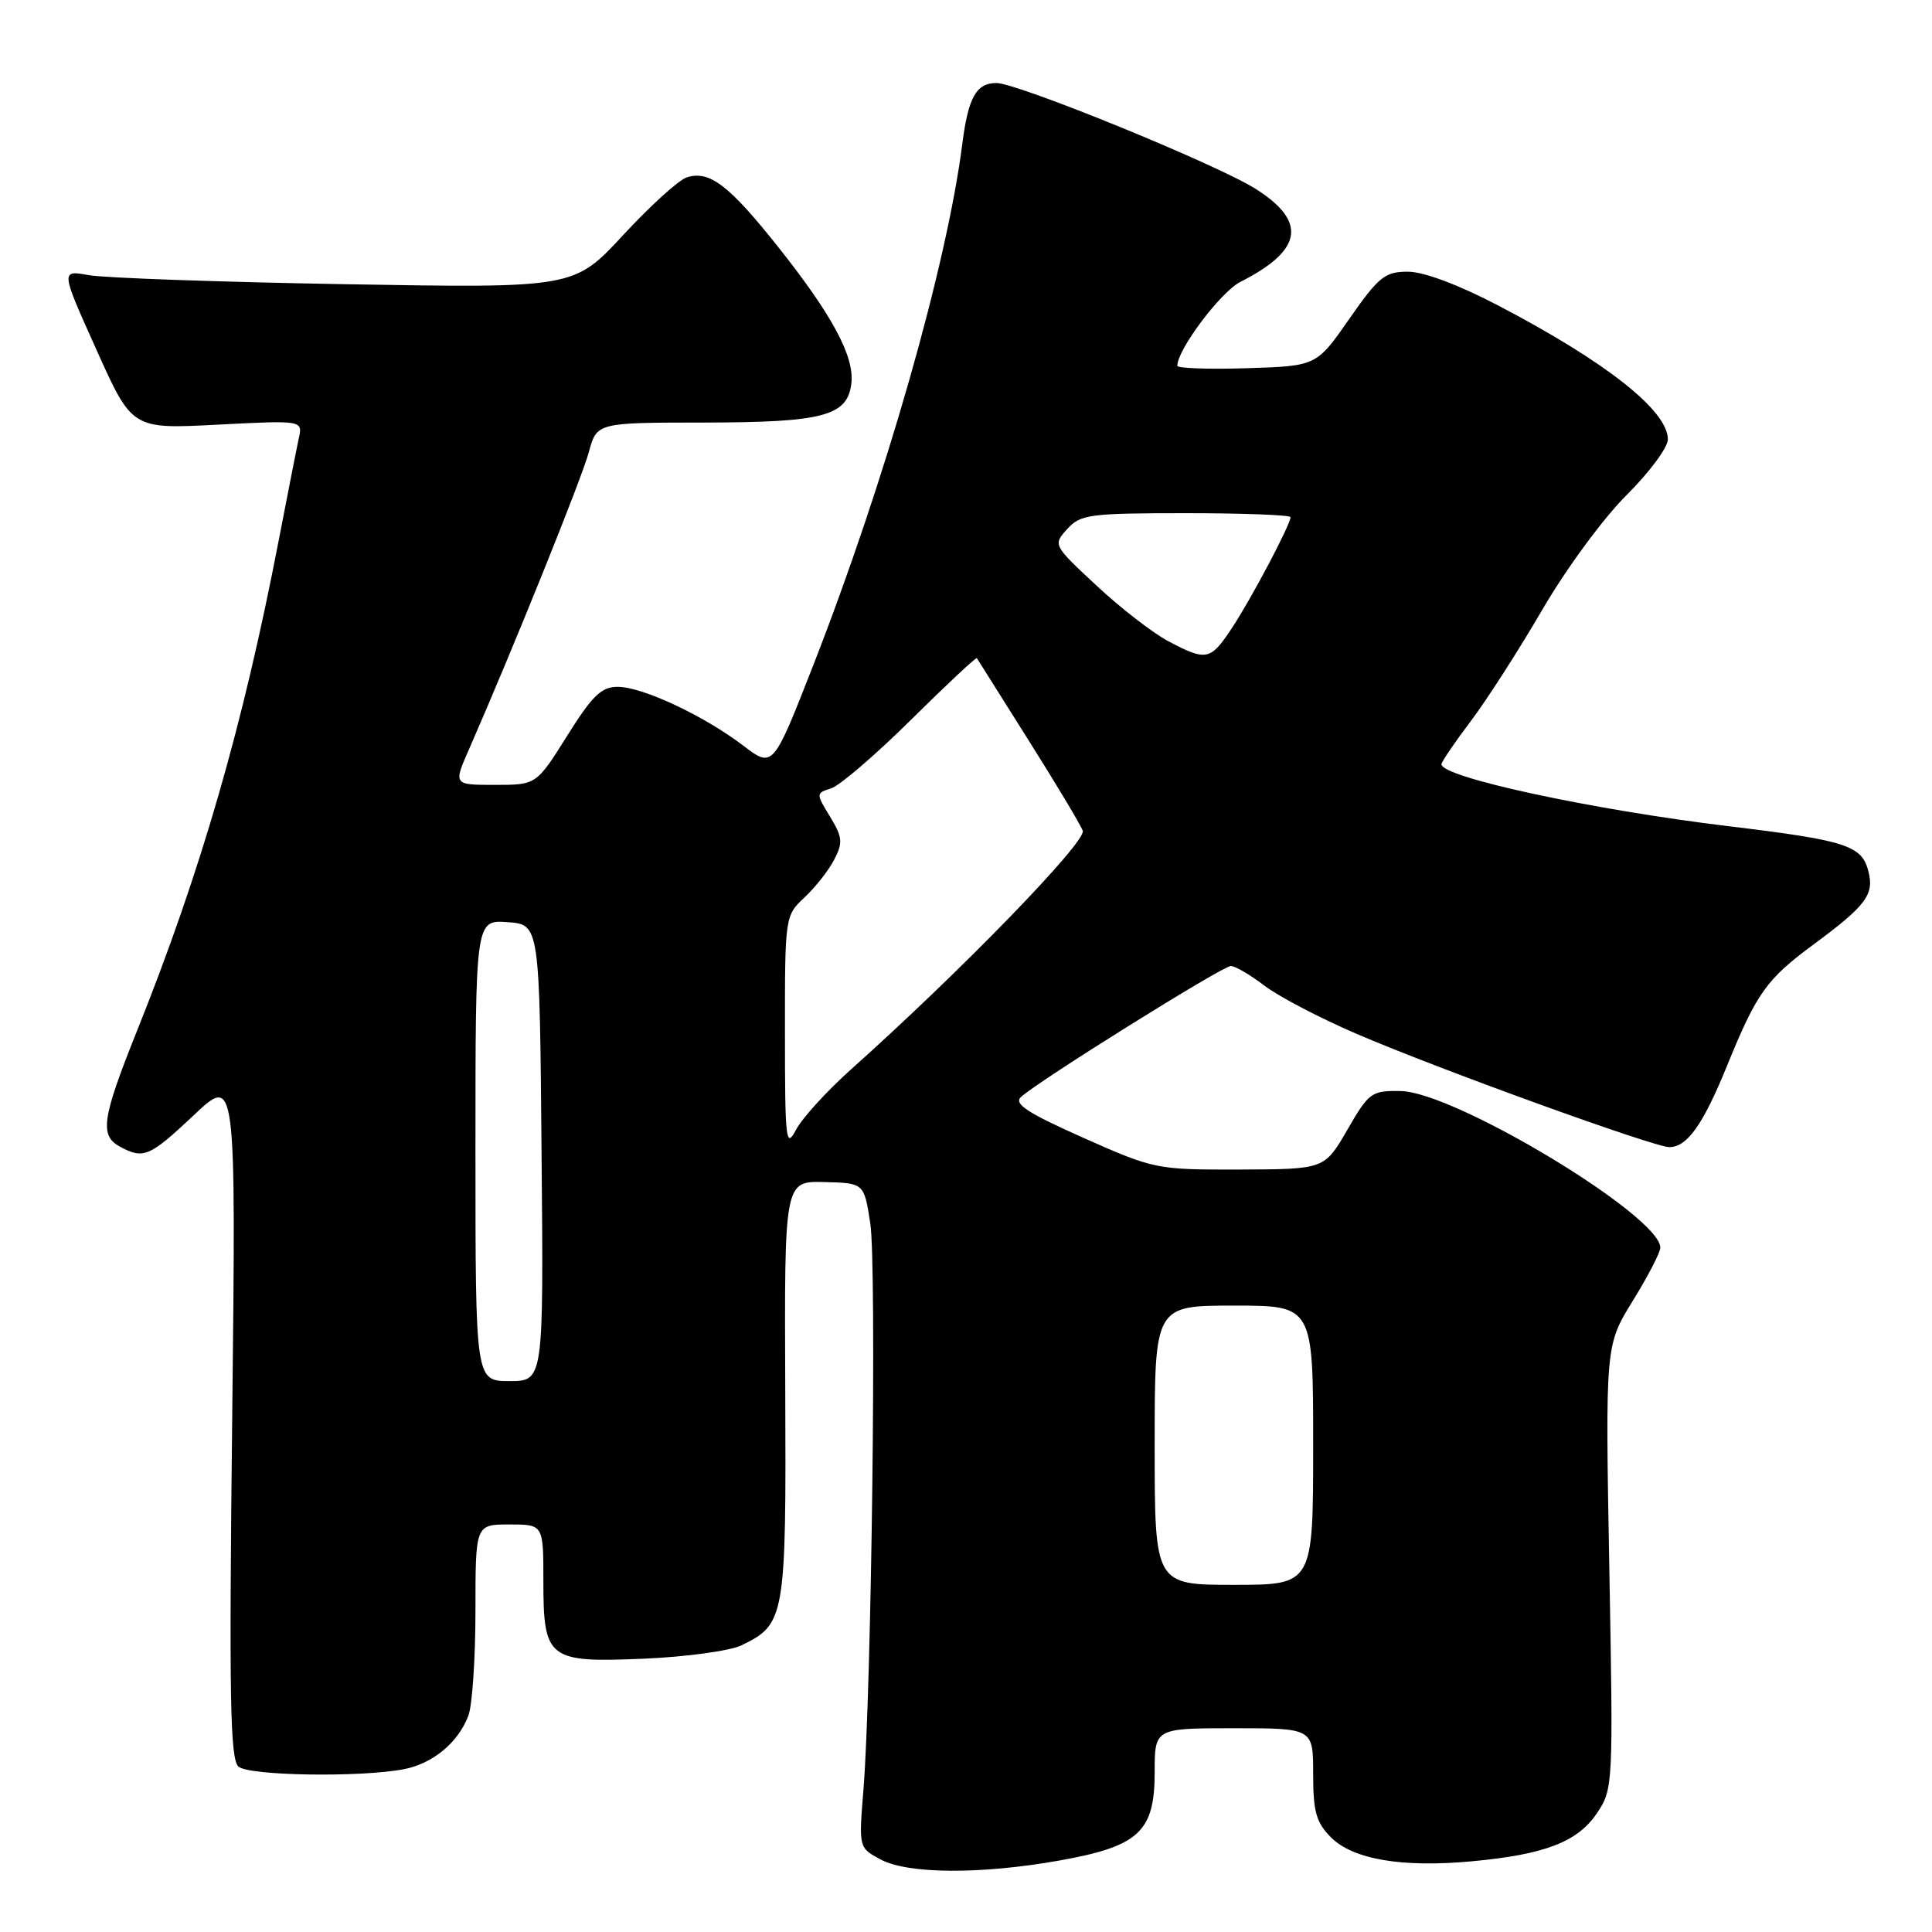 <?xml version="1.0" encoding="UTF-8" standalone="no"?>
<!DOCTYPE svg PUBLIC "-//W3C//DTD SVG 1.1//EN" "http://www.w3.org/Graphics/SVG/1.1/DTD/svg11.dtd" >
<svg xmlns="http://www.w3.org/2000/svg" xmlns:xlink="http://www.w3.org/1999/xlink" version="1.1" viewBox="0 0 256 256">
 <g >
 <path fill="currentColor"
d=" M 140.37 246.53 C 150.92 244.65 153.00 242.72 153.00 234.83 C 153.00 229.00 153.00 229.00 163.50 229.00 C 174.00 229.00 174.00 229.00 174.00 235.05 C 174.00 240.08 174.40 241.49 176.37 243.47 C 179.30 246.39 185.79 247.49 195.04 246.63 C 204.69 245.74 209.05 244.06 211.60 240.26 C 213.75 237.07 213.77 236.61 213.24 207.65 C 212.71 178.28 212.71 178.28 216.35 172.37 C 218.36 169.12 220.00 165.95 220.00 165.32 C 220.00 161.12 192.79 144.71 185.61 144.57 C 181.72 144.50 181.40 144.74 178.52 149.72 C 175.50 154.93 175.50 154.93 164.29 154.97 C 153.25 155.00 152.94 154.94 143.56 150.77 C 136.18 147.49 134.31 146.27 135.27 145.37 C 137.39 143.36 161.99 128.00 163.09 128.00 C 163.66 128.00 165.67 129.17 167.55 130.61 C 169.43 132.04 174.91 134.91 179.73 136.98 C 190.57 141.65 219.16 152.00 221.19 152.00 C 223.56 152.00 225.67 149.02 228.85 141.20 C 232.77 131.58 234.07 129.75 240.26 125.18 C 247.26 120.01 248.36 118.55 247.58 115.48 C 246.72 112.02 244.65 111.36 229.00 109.47 C 210.93 107.29 191.00 102.99 191.00 101.27 C 191.00 100.95 192.74 98.39 194.86 95.59 C 196.98 92.79 201.26 86.12 204.37 80.78 C 207.51 75.38 212.48 68.63 215.52 65.61 C 218.53 62.62 221.00 59.30 221.00 58.22 C 221.00 54.41 212.84 47.97 198.52 40.48 C 193.26 37.73 188.64 36.00 186.55 36.00 C 183.51 36.00 182.69 36.66 178.79 42.25 C 174.44 48.50 174.44 48.50 165.22 48.79 C 160.15 48.95 156.00 48.80 156.00 48.47 C 156.00 46.32 161.76 38.66 164.36 37.35 C 172.61 33.17 173.24 29.37 166.40 25.04 C 161.32 21.81 134.84 11.00 132.03 11.00 C 129.37 11.00 128.30 12.90 127.52 19.00 C 125.46 35.19 117.29 63.77 107.76 88.15 C 102.42 101.80 102.42 101.80 98.46 98.78 C 93.23 94.81 85.15 91.02 81.86 91.01 C 79.70 91.00 78.49 92.16 75.15 97.50 C 71.07 104.00 71.07 104.00 65.57 104.00 C 60.07 104.00 60.07 104.00 62.16 99.25 C 67.91 86.14 77.09 63.39 78.02 59.92 C 79.08 56.00 79.08 56.00 93.29 55.99 C 109.10 55.97 112.31 55.12 112.81 50.80 C 113.23 47.23 110.27 41.73 103.06 32.66 C 96.58 24.51 94.00 22.55 91.01 23.50 C 89.95 23.83 86.16 27.27 82.58 31.14 C 76.06 38.18 76.06 38.18 45.78 37.66 C 29.13 37.37 13.82 36.83 11.77 36.46 C 8.03 35.79 8.03 35.79 12.77 46.32 C 17.50 56.86 17.50 56.86 28.81 56.27 C 40.12 55.69 40.12 55.69 39.59 58.09 C 39.30 59.42 38.12 65.45 36.95 71.50 C 32.21 96.14 26.62 115.50 18.10 136.73 C 13.49 148.25 13.17 150.48 15.93 151.96 C 19.03 153.62 19.82 153.28 25.70 147.75 C 31.27 142.50 31.27 142.50 30.77 187.73 C 30.35 225.05 30.49 233.17 31.61 234.09 C 33.06 235.30 47.66 235.53 53.45 234.44 C 57.31 233.72 60.70 230.93 62.06 227.34 C 62.58 225.98 63.00 219.72 63.00 213.43 C 63.00 202.00 63.00 202.00 67.50 202.00 C 72.00 202.00 72.00 202.00 72.00 209.43 C 72.00 219.88 72.59 220.33 85.43 219.78 C 90.97 219.54 96.73 218.74 98.24 218.02 C 104.04 215.21 104.18 214.41 104.05 184.16 C 103.93 156.50 103.93 156.50 109.21 156.63 C 114.50 156.76 114.50 156.76 115.32 162.13 C 116.17 167.70 115.49 223.71 114.41 237.16 C 113.79 244.82 113.79 244.83 116.65 246.37 C 120.25 248.33 129.92 248.39 140.37 246.53 Z  M 153.00 191.50 C 153.00 173.00 153.00 173.00 163.50 173.00 C 174.00 173.00 174.00 173.00 174.00 191.50 C 174.00 210.00 174.00 210.00 163.50 210.00 C 153.00 210.00 153.00 210.00 153.00 191.50 Z  M 63.00 152.44 C 63.00 121.89 63.00 121.89 67.25 122.19 C 71.50 122.50 71.50 122.50 71.76 152.75 C 72.03 183.00 72.03 183.00 67.51 183.00 C 63.00 183.00 63.00 183.00 63.00 152.44 Z  M 104.01 136.92 C 104.00 121.44 104.02 121.33 106.60 118.92 C 108.02 117.59 109.80 115.34 110.53 113.92 C 111.71 111.66 111.64 110.94 109.99 108.22 C 108.11 105.14 108.11 105.10 110.14 104.46 C 111.27 104.10 116.03 100.01 120.72 95.37 C 125.42 90.72 129.34 87.05 129.44 87.21 C 129.54 87.37 132.61 92.24 136.26 98.04 C 139.91 103.83 143.16 109.25 143.47 110.07 C 144.02 111.49 127.33 128.69 112.71 141.75 C 109.53 144.60 106.27 148.18 105.47 149.71 C 104.14 152.26 104.01 151.16 104.01 136.92 Z  M 154.80 84.96 C 152.76 83.88 148.48 80.57 145.30 77.60 C 139.53 72.23 139.51 72.20 141.41 70.10 C 143.17 68.16 144.35 68.00 157.15 68.00 C 164.77 68.00 171.00 68.24 171.00 68.53 C 171.00 69.51 165.80 79.34 163.25 83.20 C 160.38 87.53 159.88 87.64 154.80 84.96 Z "/>
</g>
</svg>